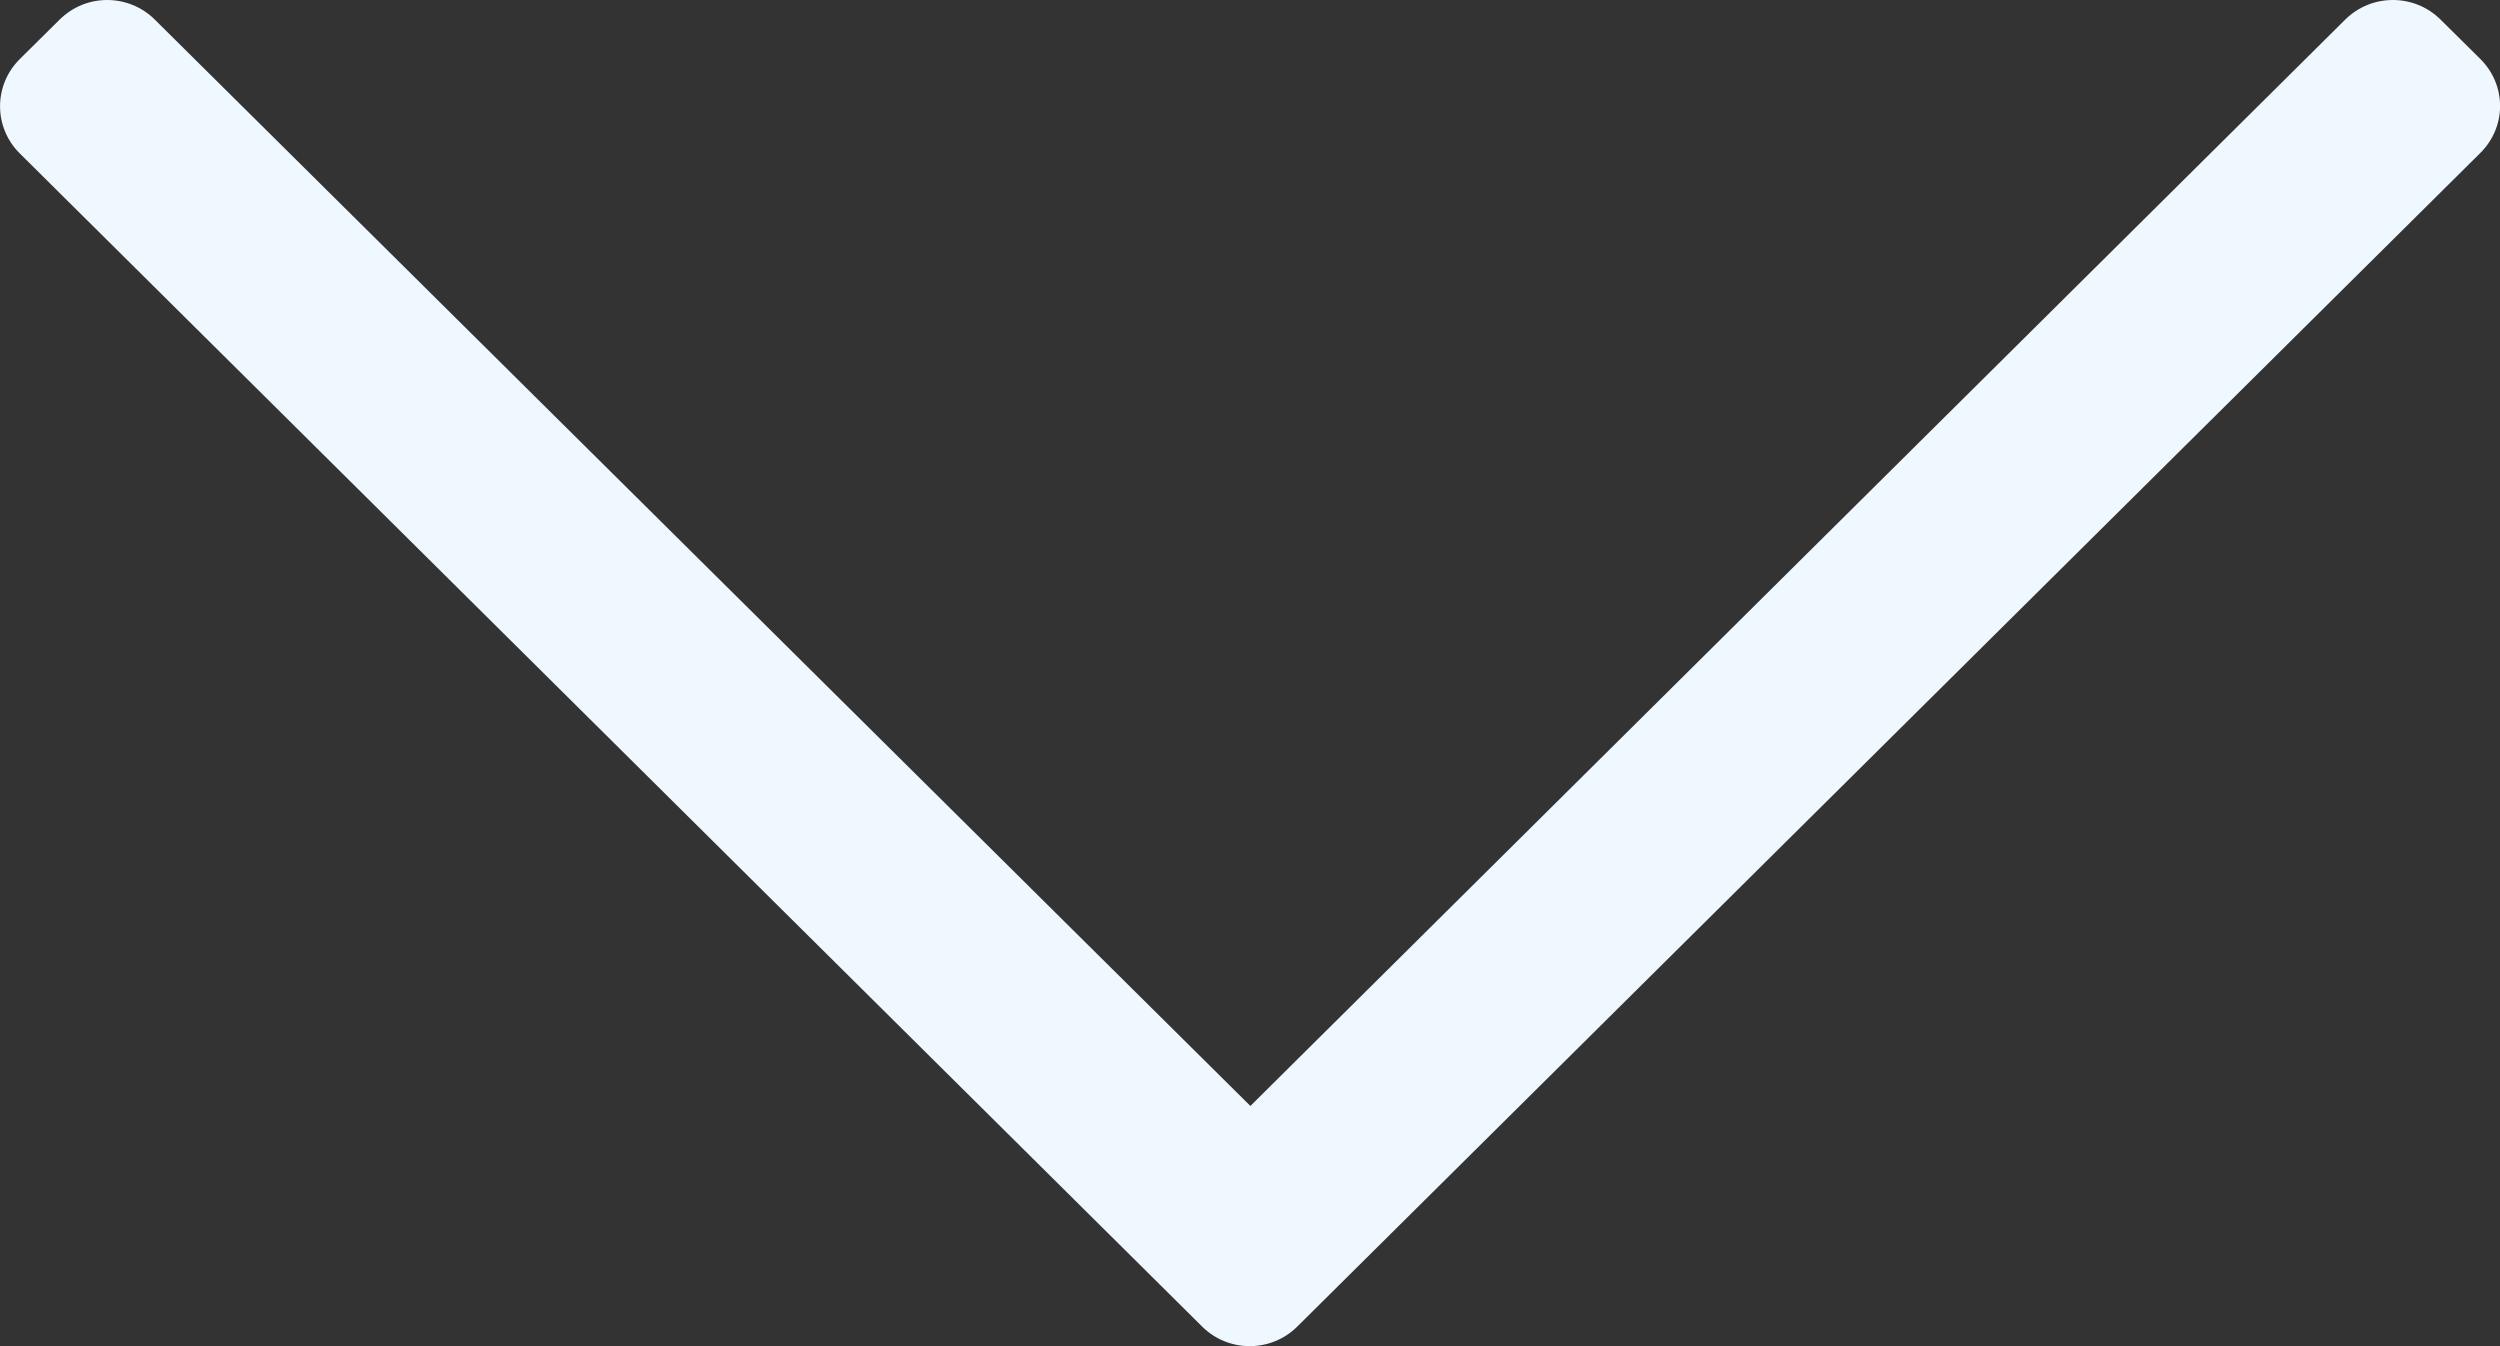 <svg width="13" height="7" viewBox="0 0 13 7" fill="none" xmlns="http://www.w3.org/2000/svg">
<rect x="0" y="0" width="13" height="7" fill="#333333" stroke="none"/>
<path d="M12.898 0.307C13.035 0.443 13.035 0.662 12.895 0.798L6.746 6.898C6.609 7.034 6.388 7.034 6.251 6.898L0.103 0.798C-0.034 0.662 -0.034 0.443 0.103 0.307L0.31 0.102C0.447 -0.034 0.668 -0.034 0.805 0.102L6.502 5.751L12.195 0.102C12.332 -0.034 12.554 -0.034 12.691 0.102L12.898 0.307Z" fill="#EFF7FF"/>
</svg>
